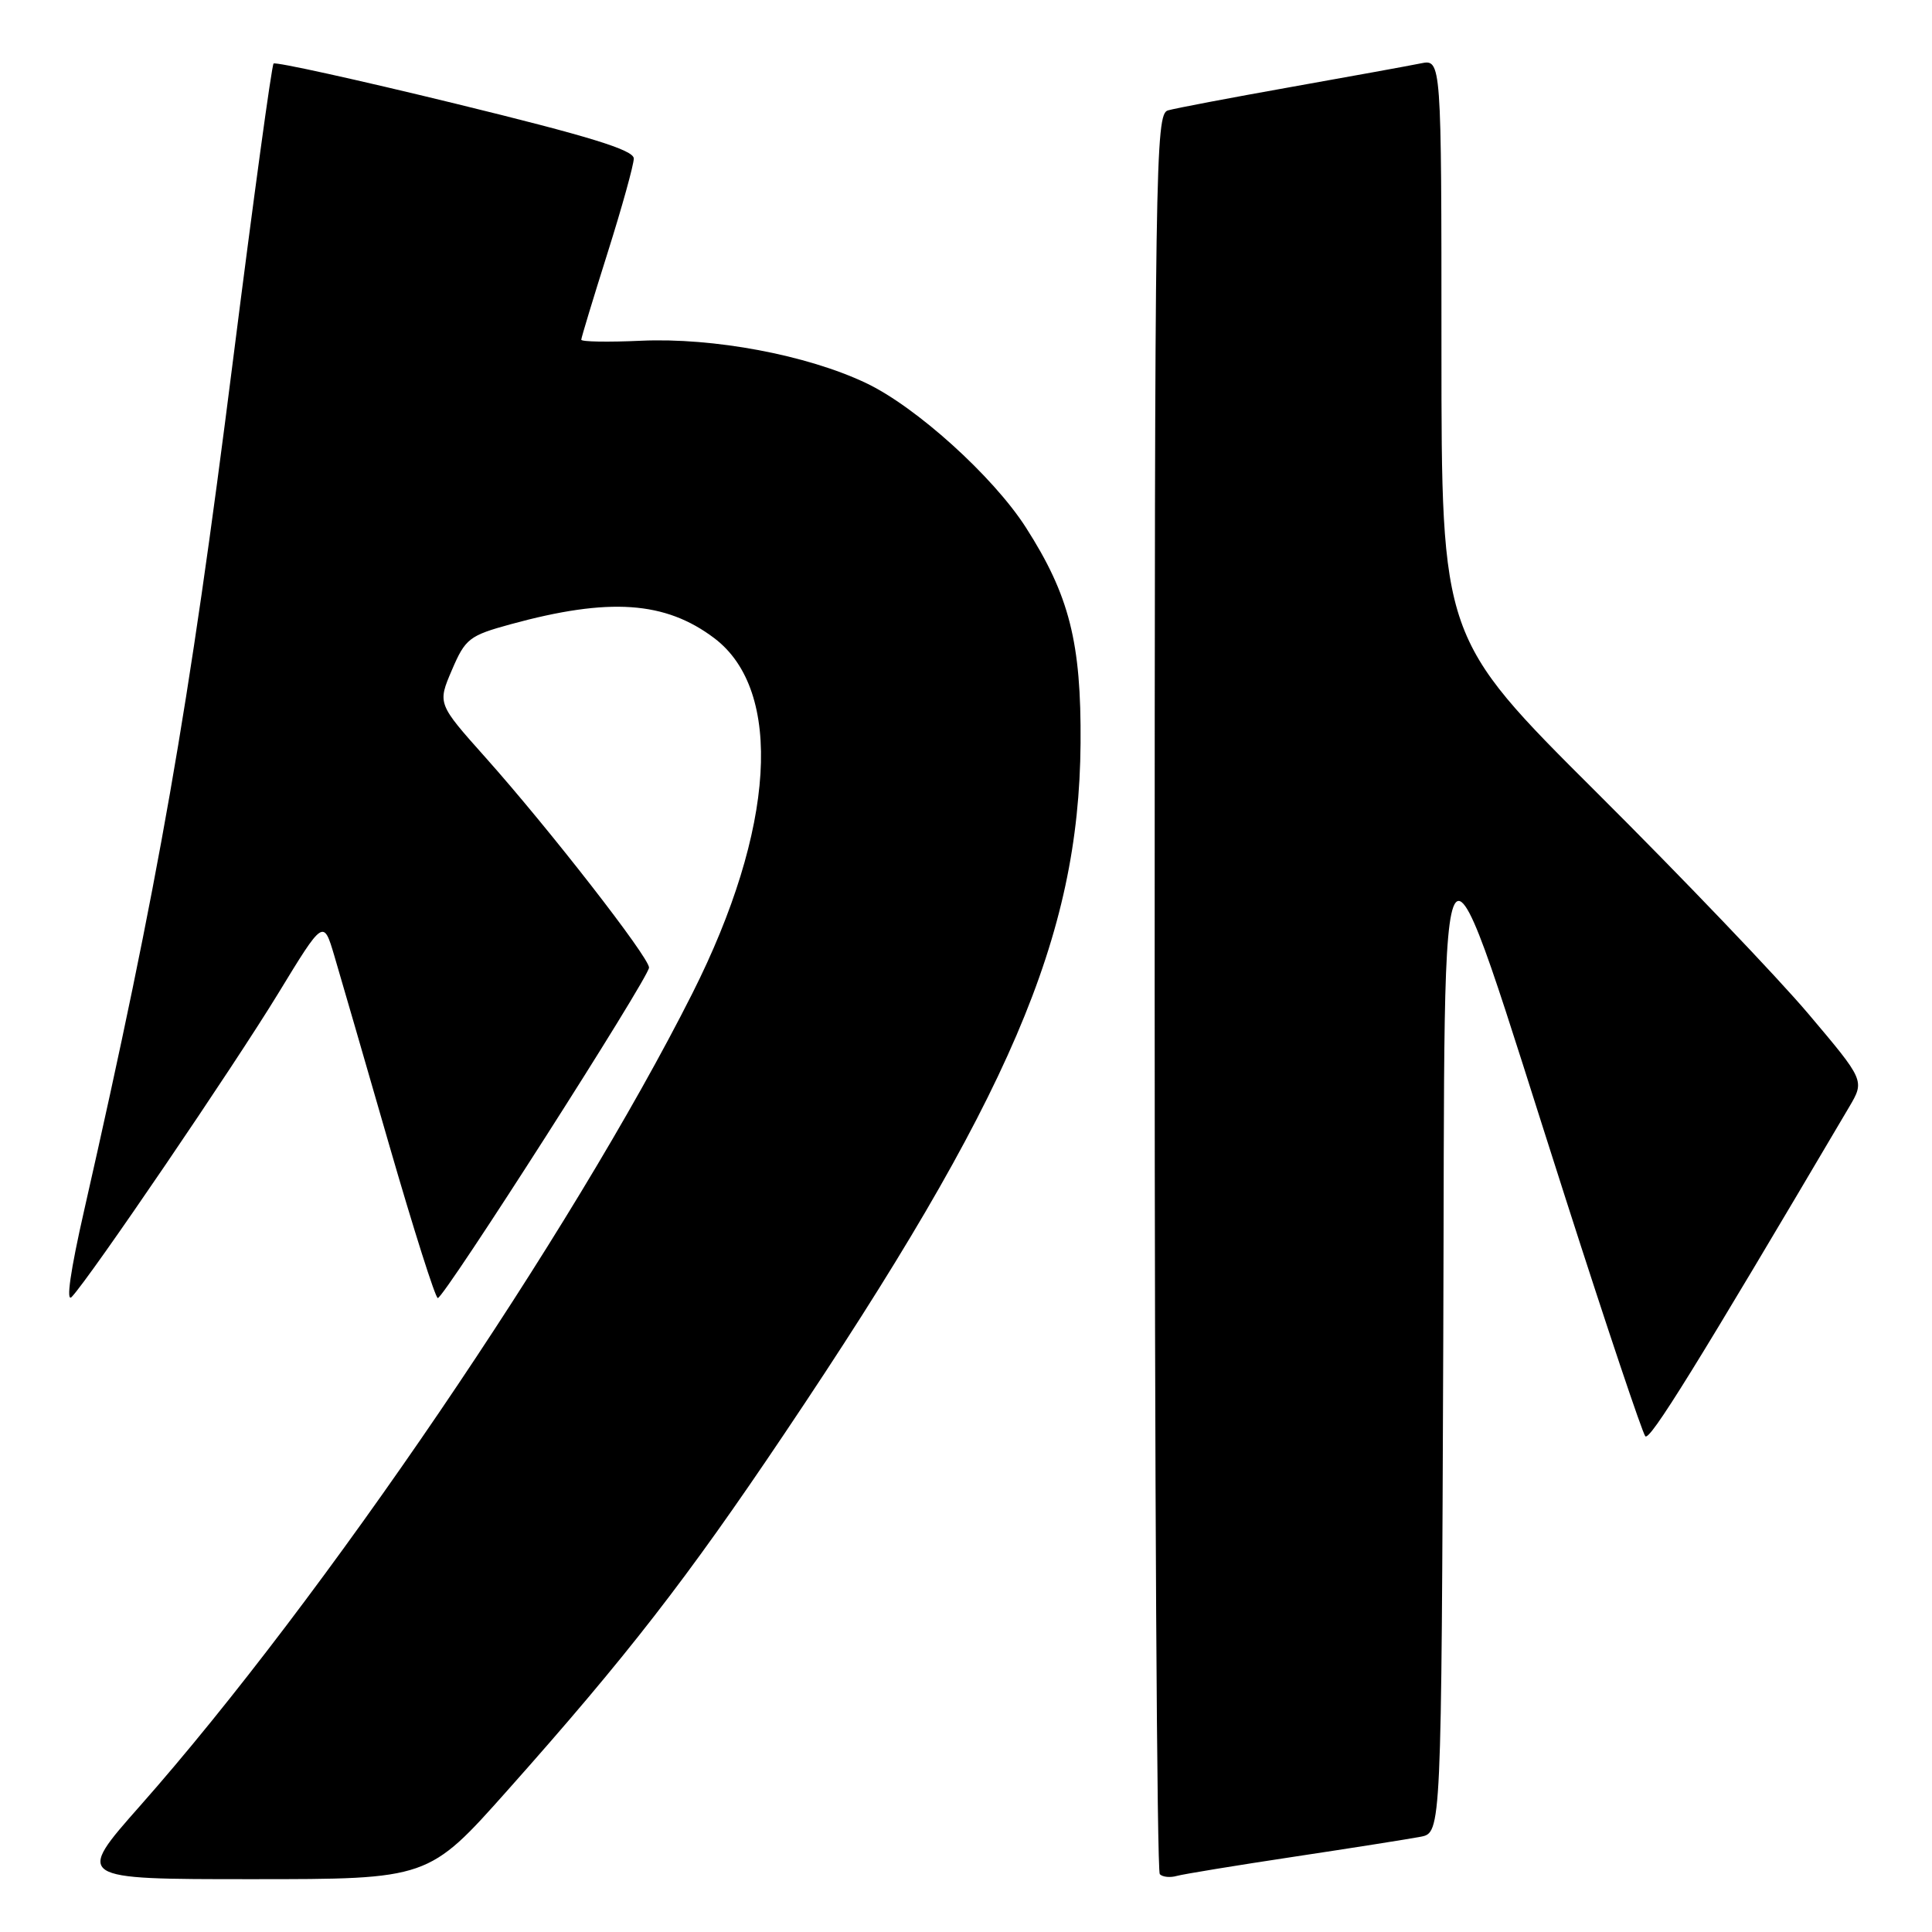 <?xml version="1.0" encoding="UTF-8" standalone="no"?>
<!DOCTYPE svg PUBLIC "-//W3C//DTD SVG 1.1//EN" "http://www.w3.org/Graphics/SVG/1.1/DTD/svg11.dtd" >
<svg xmlns="http://www.w3.org/2000/svg" xmlns:xlink="http://www.w3.org/1999/xlink" version="1.1" viewBox="0 0 256 256">
 <g >
 <path fill="currentColor"
d=" M 67.23 237.25 C 83.03 219.50 91.01 209.22 103.92 190.00 C 133.80 145.55 142.98 124.16 143.18 98.50 C 143.28 85.12 141.70 78.89 135.92 69.87 C 131.58 63.11 121.36 53.88 114.74 50.75 C 106.90 47.03 94.56 44.72 84.94 45.15 C 80.57 45.35 77.01 45.29 77.02 45.01 C 77.03 44.73 78.60 39.55 80.51 33.50 C 82.42 27.45 83.98 21.82 83.98 21.00 C 83.97 19.87 78.07 18.06 60.34 13.73 C 47.34 10.56 36.50 8.17 36.25 8.42 C 36.00 8.67 33.58 26.34 30.88 47.69 C 25.02 94.07 21.01 116.96 11.16 160.34 C 9.33 168.37 8.71 172.68 9.51 171.84 C 11.97 169.24 30.97 141.30 36.88 131.61 C 42.86 121.80 42.86 121.80 44.30 126.65 C 45.09 129.32 48.37 140.61 51.58 151.75 C 54.80 162.89 57.69 172.00 58.01 172.00 C 58.85 172.00 86.00 129.52 86.00 128.21 C 86.00 126.84 72.70 109.75 64.33 100.37 C 57.97 93.24 57.97 93.24 59.88 88.78 C 61.66 84.62 62.18 84.22 67.65 82.72 C 80.73 79.14 88.15 79.65 94.66 84.57 C 103.85 91.53 102.72 109.85 91.74 131.63 C 75.73 163.40 42.75 211.92 18.59 239.25 C 9.97 249.00 9.97 249.00 33.37 249.00 C 56.77 249.00 56.77 249.00 67.23 237.25 Z  M 171.50 246.02 C 179.20 244.86 186.73 243.67 188.24 243.38 C 190.99 242.84 190.99 242.84 191.24 177.67 C 191.54 102.41 189.93 104.26 207.51 159.00 C 212.89 175.78 217.62 189.86 218.01 190.31 C 218.60 190.98 224.69 181.15 245.02 146.69 C 247.09 143.18 247.09 143.18 239.62 134.34 C 235.51 129.48 222.89 116.28 211.57 105.01 C 191.00 84.52 191.00 84.52 191.00 46.18 C 191.00 7.84 191.00 7.84 188.25 8.40 C 186.74 8.71 178.97 10.12 171.00 11.54 C 163.03 12.96 155.71 14.35 154.75 14.63 C 153.10 15.11 153.00 21.53 153.00 131.40 C 153.00 195.35 153.30 247.97 153.68 248.34 C 154.05 248.72 155.06 248.82 155.93 248.57 C 156.79 248.33 163.80 247.18 171.50 246.02 Z "/>
</g>
</svg>